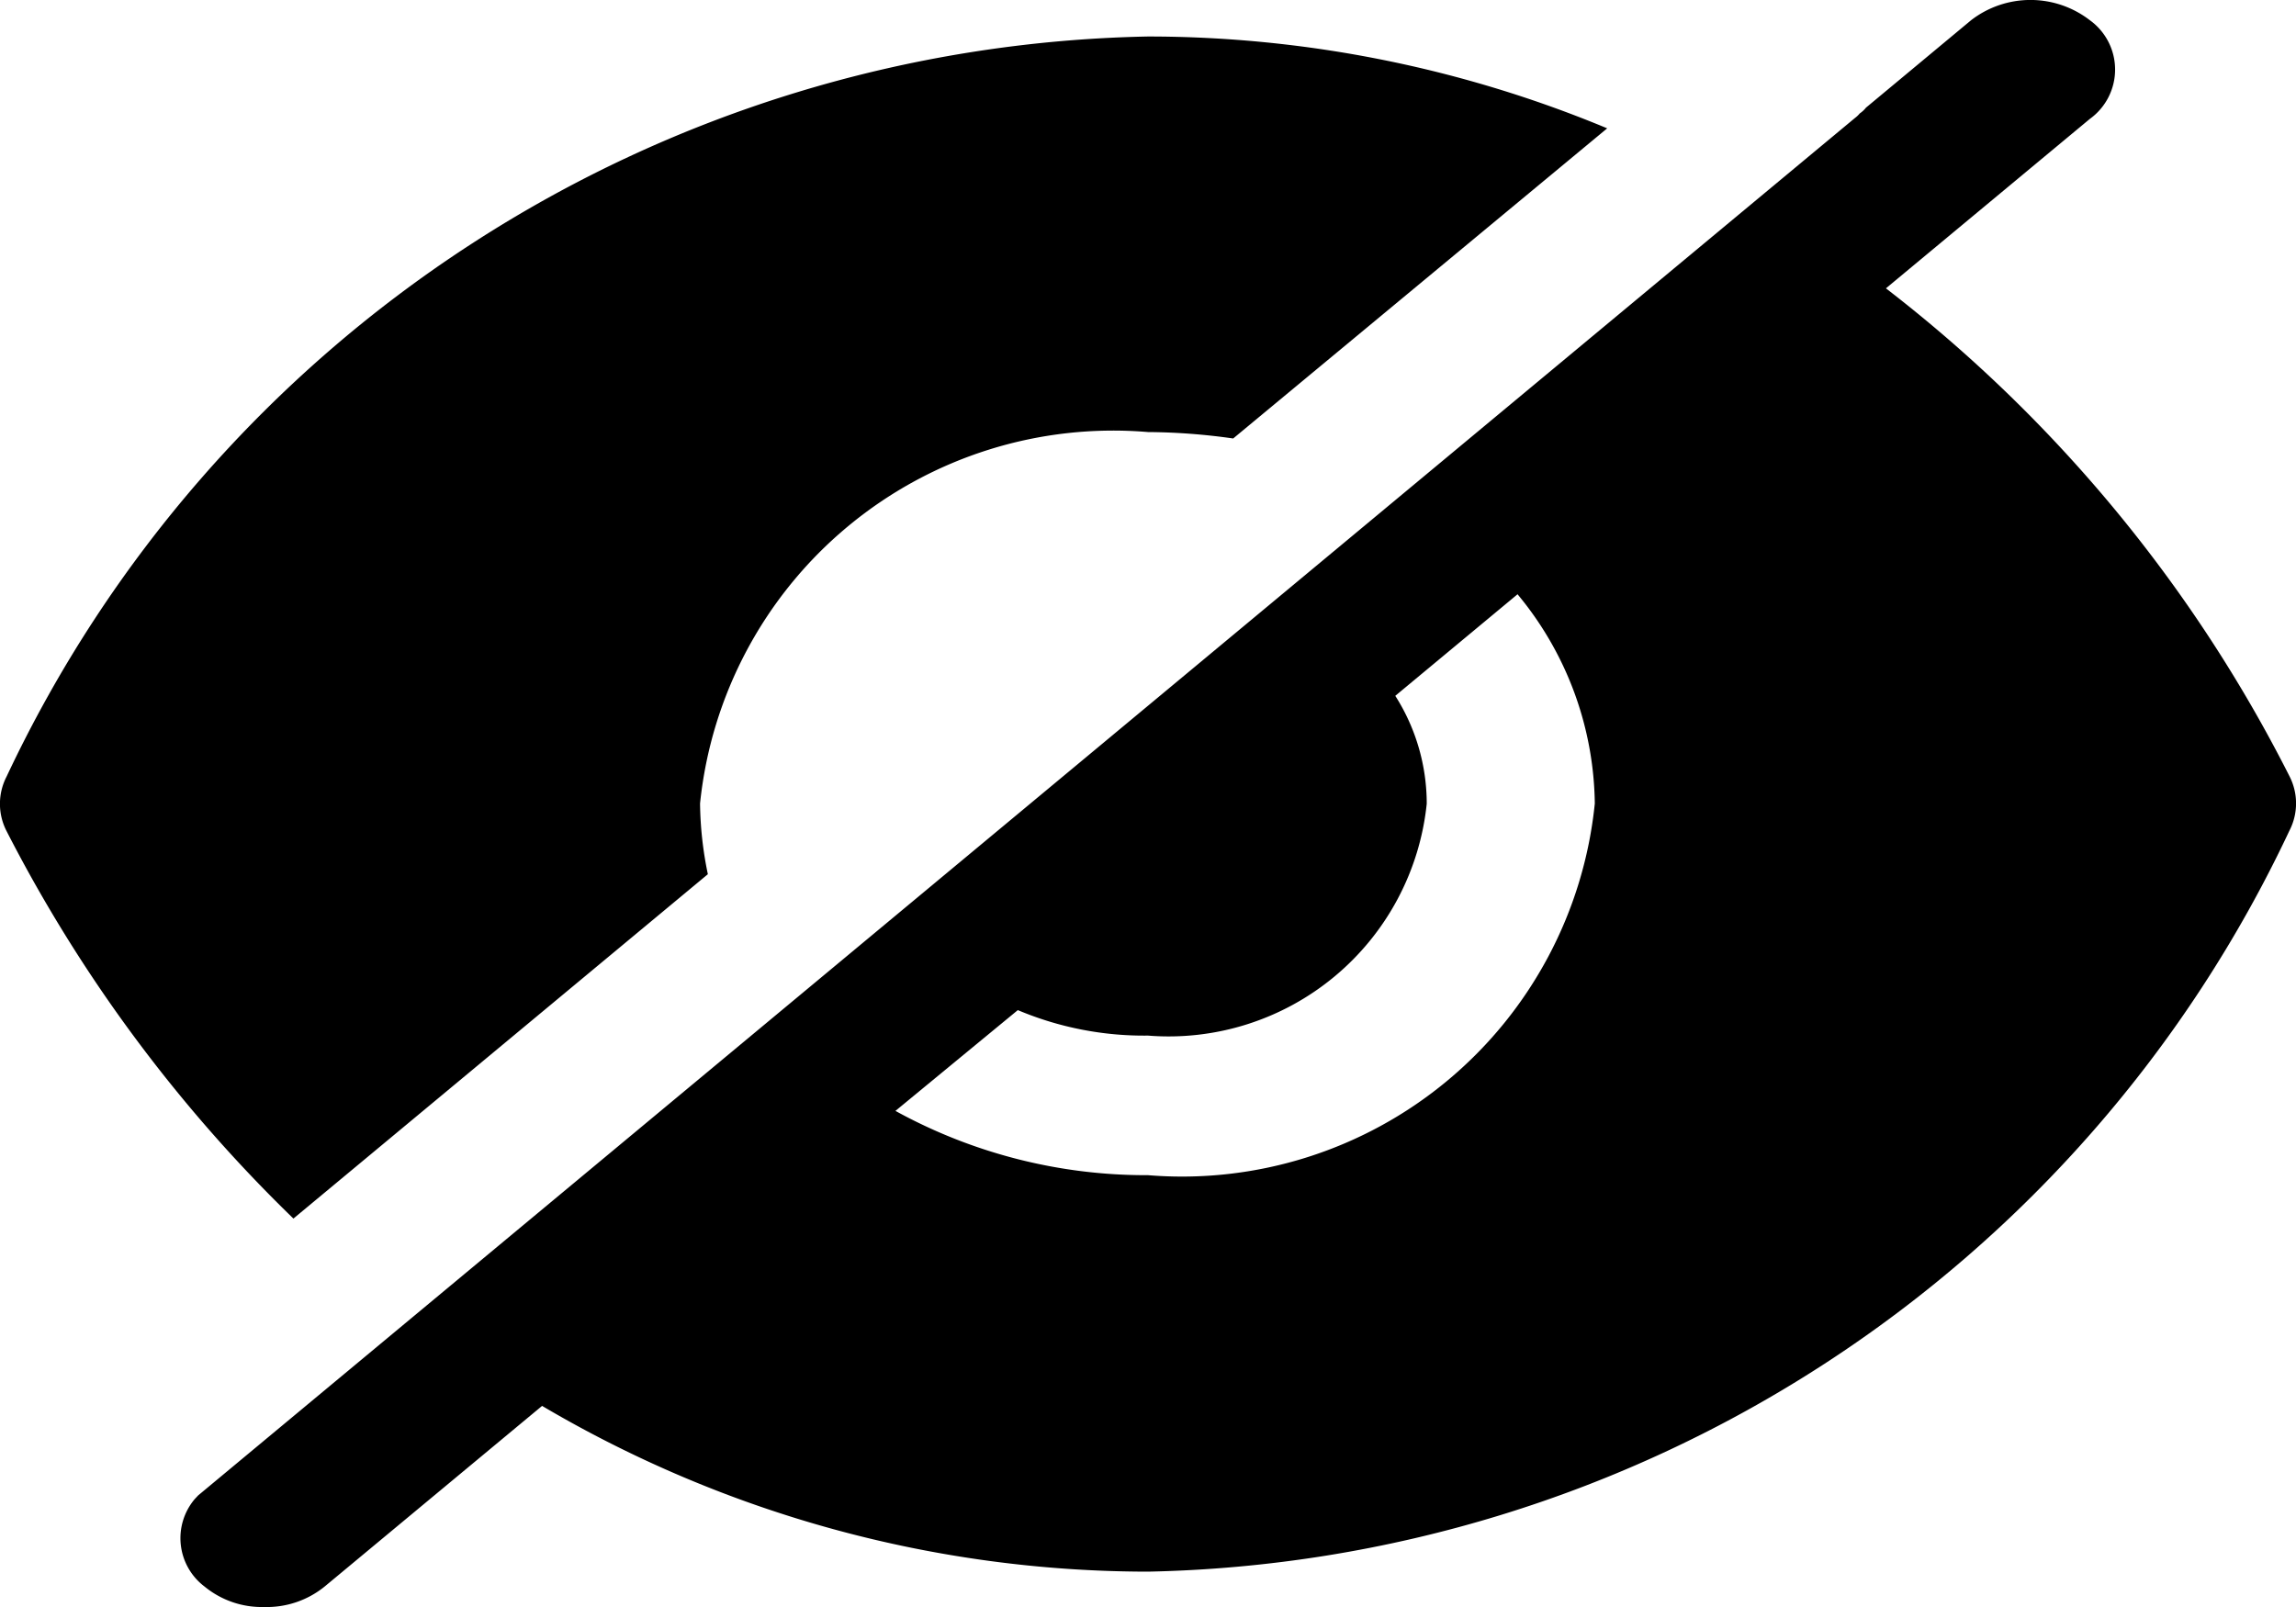 <svg xmlns="http://www.w3.org/2000/svg" width="10" height="7" viewBox="0 0 10 7">
  <g id="Iconly_Bold_Hide" data-name="Iconly/Bold/Hide" transform="translate(-2 -3.5)">
    <g id="Hide" transform="translate(2 3.5)">
      <path id="Path_1" data-name="Path 1" d="M8.585.088a.423.423,0,0,1,.517,0,.265.265,0,0,1,0,.43h0l-.888.738A6.234,6.234,0,0,1,9.971,3.38a.259.259,0,0,1,0,.239A5.619,5.619,0,0,1,5,6.846h0a5.2,5.2,0,0,1-2.639-.722h0l-.946.786A.4.4,0,0,1,1.15,7a.393.393,0,0,1-.259-.089A.264.264,0,0,1,.848,6.53h0l.015-.016,7.216-6A.116.116,0,0,0,8.1.494.116.116,0,0,0,8.127.469h0ZM5,.159a5.209,5.209,0,0,1,2,.4H7L5.371,1.91A2.728,2.728,0,0,0,5,1.882,1.809,1.809,0,0,0,3.049,3.5a1.582,1.582,0,0,0,.034.308h0l-1.805,1.5A6.441,6.441,0,0,1,.029,3.621a.259.259,0,0,1,0-.239A5.614,5.614,0,0,1,5,.159H5ZM6.609,2.589l-.532.442a.874.874,0,0,1,.137.47A1.13,1.13,0,0,1,5,4.511,1.415,1.415,0,0,1,4.433,4.4h0L3.9,4.839a2.264,2.264,0,0,0,1.1.28A1.807,1.807,0,0,0,6.946,3.5a1.452,1.452,0,0,0-.337-.912Z" transform="translate(0 0)"/>
    </g>
  </g>
</svg>
